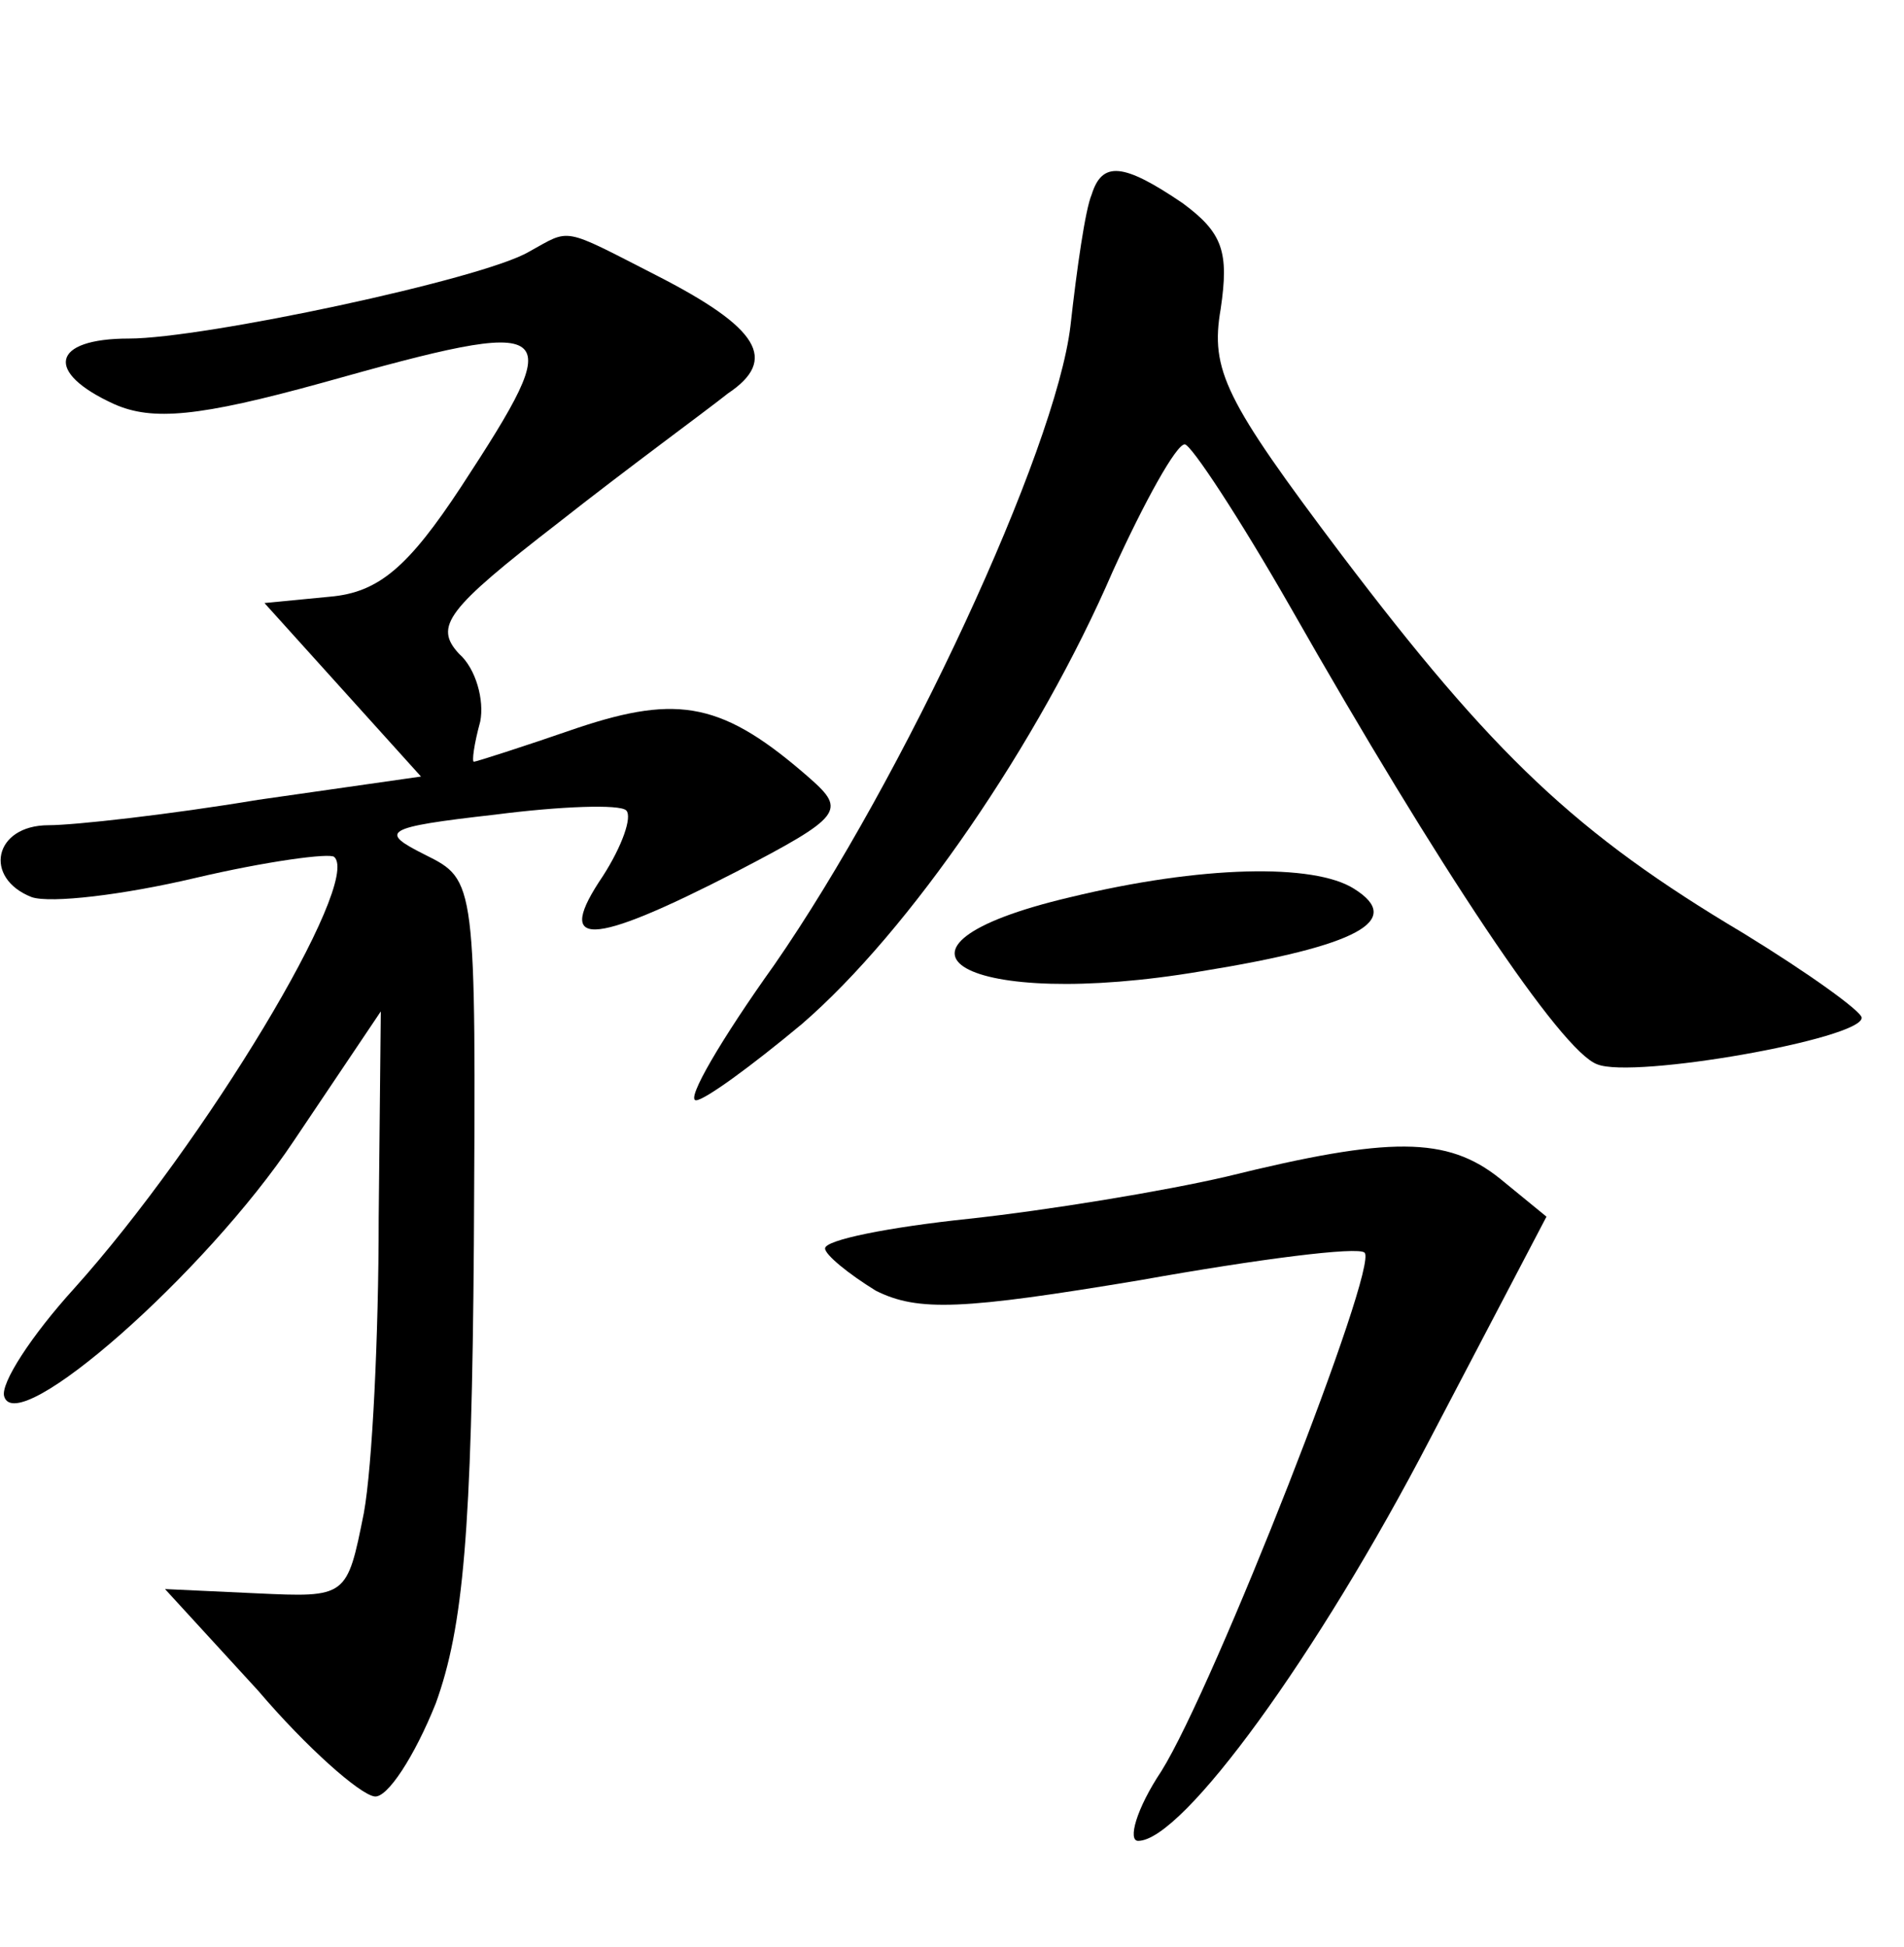 <?xml version="1.0" standalone="no"?>
<!DOCTYPE svg PUBLIC "-//W3C//DTD SVG 20010904//EN"
 "http://www.w3.org/TR/2001/REC-SVG-20010904/DTD/svg10.dtd">
<svg version="1.0" xmlns="http://www.w3.org/2000/svg"
 width="90pt" height="92pt" viewBox="0 0 90 92"
 preserveAspectRatio="xMidYMid meet">
<g transform="translate(0,92) scale(0.1,-0.1)"
fill="#000000" stroke="none">
<path d="M516 828 c-3 -7 -7 -35 -10 -62 -7 -59 -79 -214 -140 -302 -25 -35
-42 -64 -37 -64 4 0 26 16 50 36 51 44 112 133 147 214 15 33 30 60 34 60 3 0
26 -35 50 -77 70 -123 128 -210 145 -216 17 -7 125 12 125 22 0 3 -25 21 -56
40 -79 47 -118 84 -190 179 -55 73 -62 87 -57 116 4 27 1 36 -18 50 -28 19
-38 20 -43 4z"/>
<path d="M250 801 c-22 -13 -154 -41 -189 -41 -37 0 -40 -16 -7 -31 18 -8 40
-6 98 10 114 32 117 29 66 -49 -25 -38 -39 -50 -62 -52 l-31 -3 37 -41 37 -41
-77 -11 c-42 -7 -87 -12 -99 -12 -26 0 -31 -25 -8 -34 9 -3 43 1 77 9 34 8 64
12 66 10 13 -12 -61 -135 -123 -204 -20 -22 -35 -45 -33 -51 6 -20 95 58 137
121 l41 61 -1 -98 c0 -55 -3 -117 -7 -139 -8 -40 -8 -40 -51 -38 l-43 2 44
-48 c23 -27 48 -49 55 -50 6 -1 19 19 29 44 13 36 17 81 18 217 1 172 1 172
-23 184 -22 11 -20 13 33 19 31 4 59 5 62 2 3 -3 -2 -17 -11 -31 -23 -34 -7
-34 63 2 50 26 52 29 35 44 -41 36 -62 40 -110 24 -26 -9 -48 -16 -49 -16 -1
0 0 8 3 19 2 10 -2 25 -10 32 -12 13 -6 21 47 62 33 26 70 53 80 61 24 16 15
31 -34 56 -45 23 -40 22 -60 11z"/>
<path d="M506 496 c-102 -24 -50 -54 62 -35 74 12 96 24 72 39 -19 12 -72 11
-134 -4z"/>
<path d="M580 364 c-30 -7 -85 -16 -122 -20 -38 -4 -68 -10 -68 -14 0 -3 11
-12 24 -20 20 -10 41 -9 125 5 56 10 103 16 106 13 7 -6 -71 -205 -96 -245
-12 -18 -16 -33 -11 -33 21 0 85 88 138 190 l55 105 -22 18 c-25 20 -52 20
-129 1z"/>
</g>
</svg>
